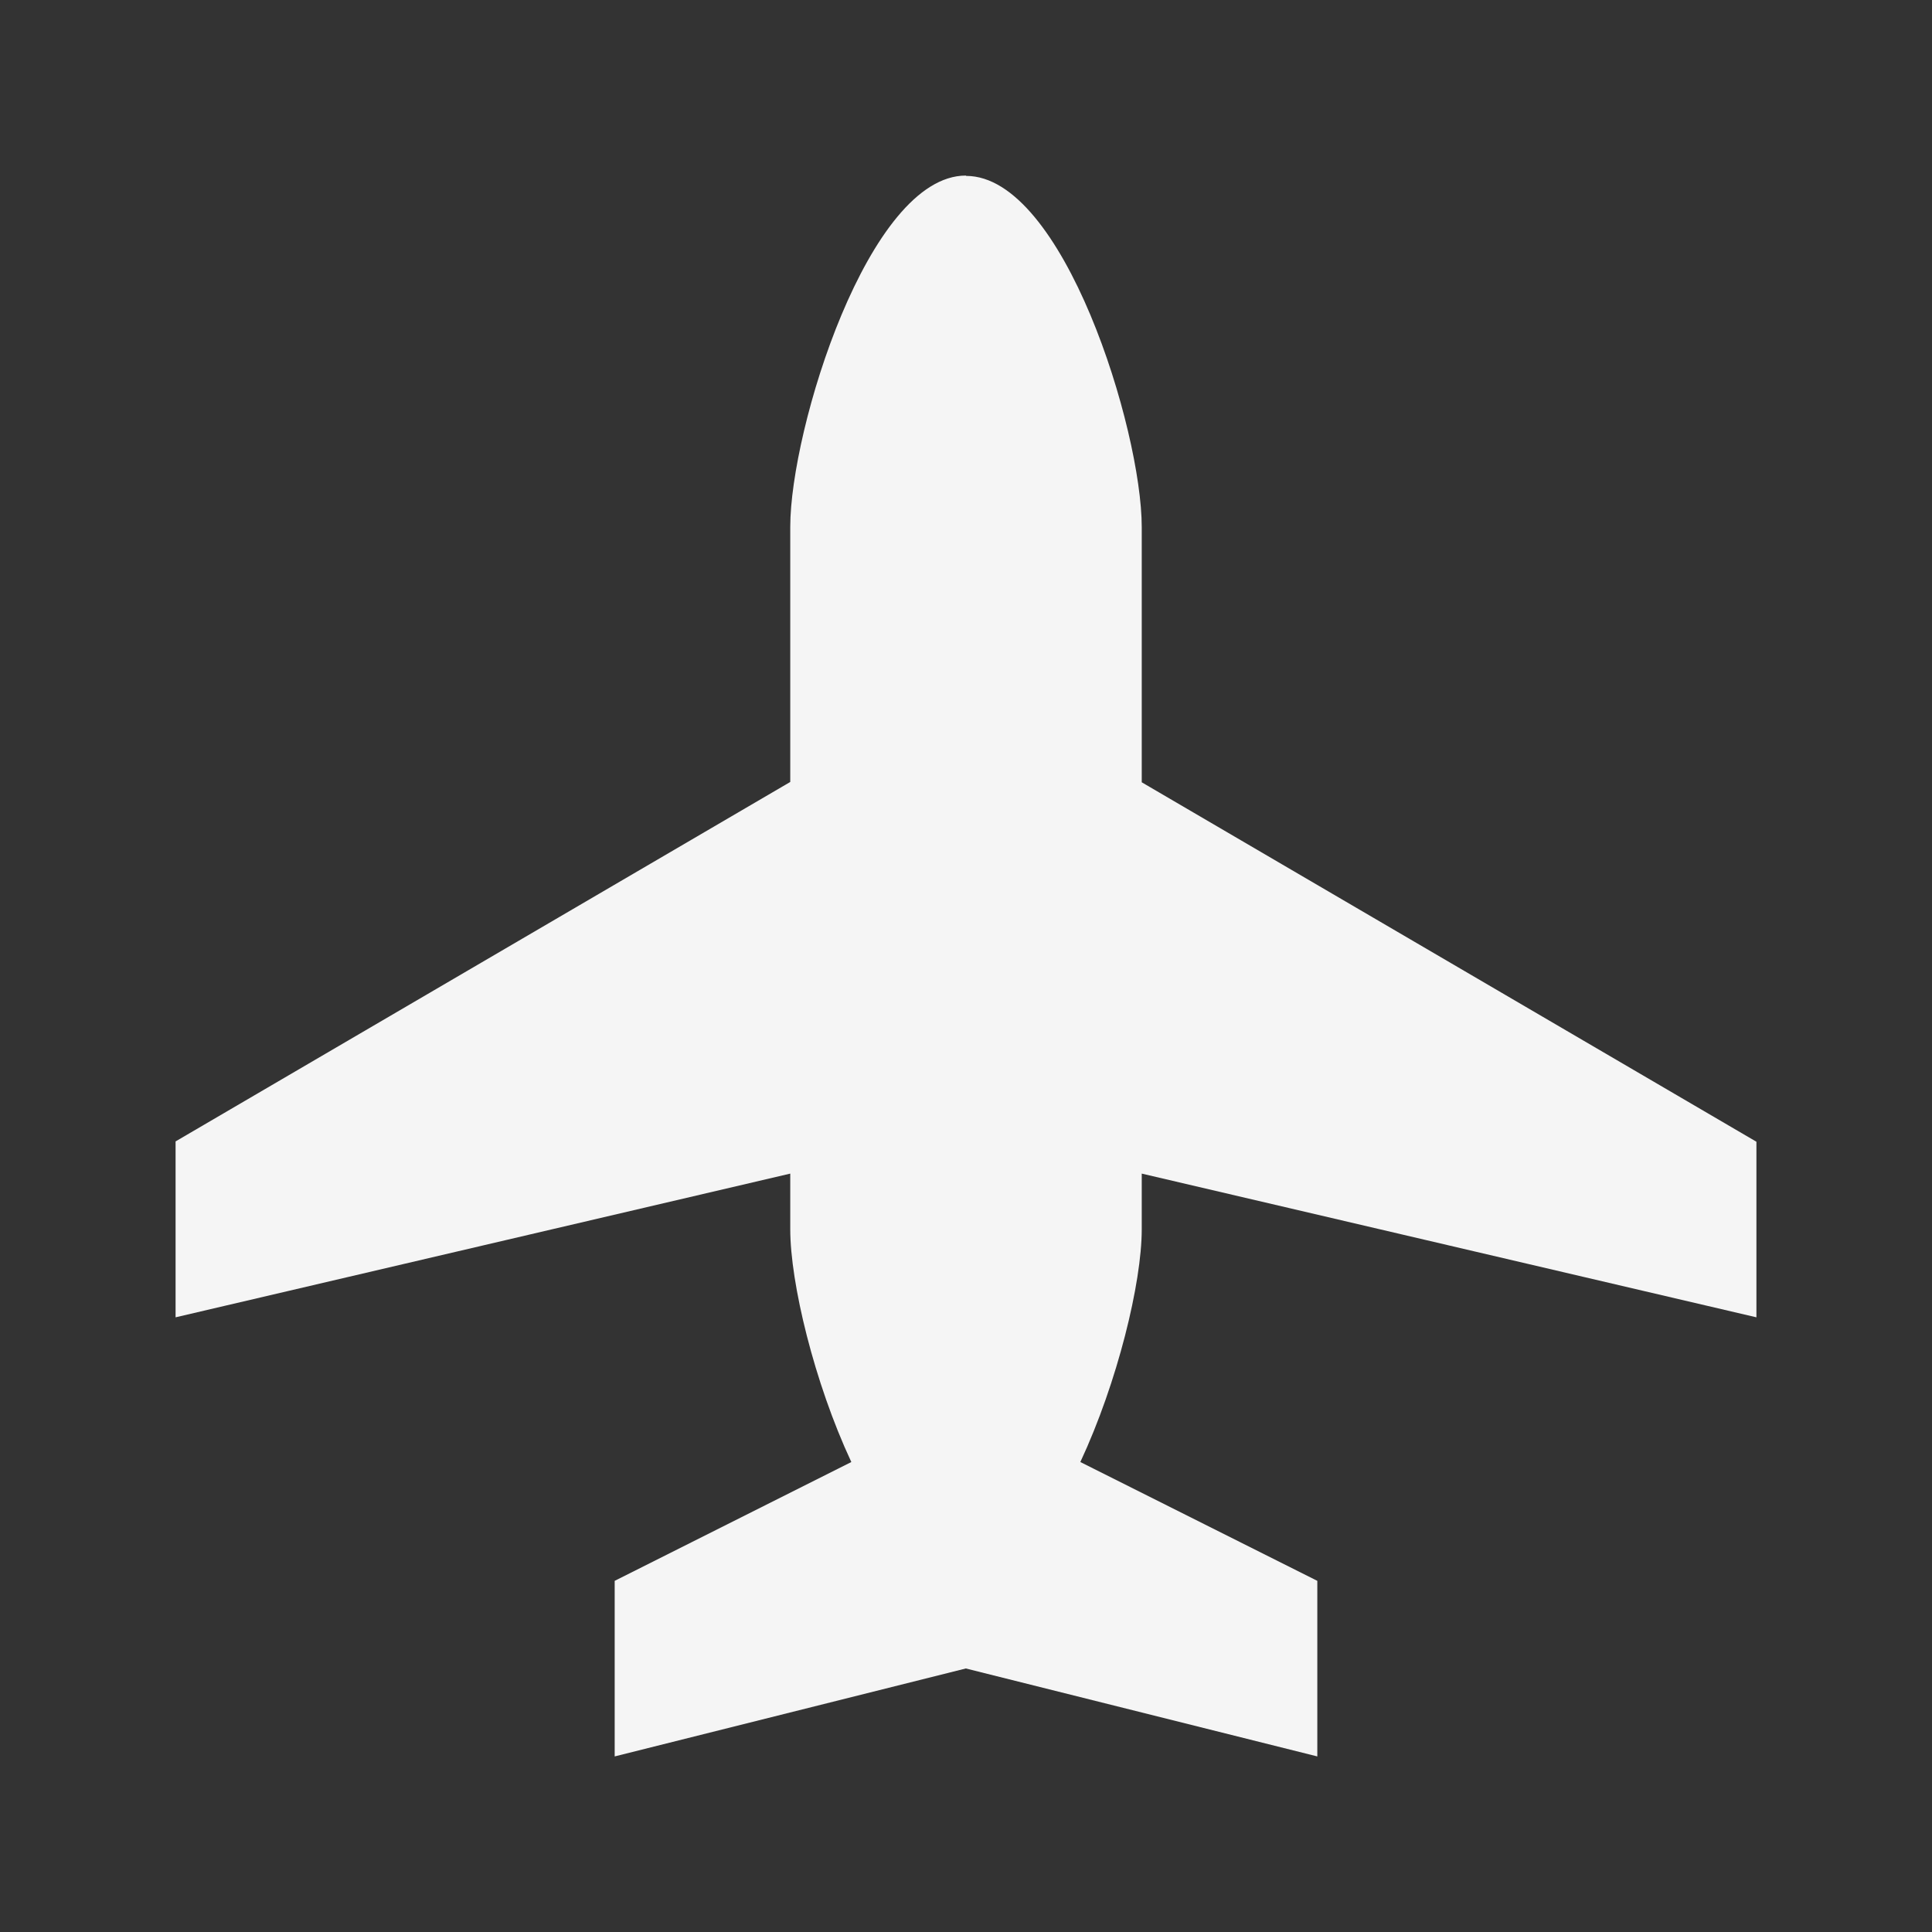<?xml version="1.0" encoding="UTF-8" standalone="no"?>
<!-- Created with Inkscape (http://www.inkscape.org/) -->

<svg
   width="22"
   height="22"
   viewBox="0 0 5.821 5.821"
   version="1.1"
   id="svg1"
   inkscape:version="1.4 (e7c3feb100, 2024-10-09)"
   sodipodi:docname="airplane-mode-symbolic.svg"
   xmlns:inkscape="http://www.inkscape.org/namespaces/inkscape"
   xmlns:sodipodi="http://sodipodi.sourceforge.net/DTD/sodipodi-0.dtd"
   xmlns="http://www.w3.org/2000/svg"
   xmlns:svg="http://www.w3.org/2000/svg">
  <rect x="0" y="0" width="5.821" height="5.821" fill="#333333" stroke="none"/>
  <sodipodi:namedview
     id="namedview1"
     pagecolor="#ffffff"
     bordercolor="#000000"
     borderopacity="0.25"
     inkscape:showpageshadow="2"
     inkscape:pageopacity="0.0"
     inkscape:pagecheckerboard="0"
     inkscape:deskcolor="#d1d1d1"
     inkscape:document-units="mm"
     showgrid="true"
     inkscape:zoom="12"
     inkscape:cx="3.125"
     inkscape:cy="11"
     inkscape:window-width="1354"
     inkscape:window-height="732"
     inkscape:window-x="0"
     inkscape:window-y="0"
     inkscape:window-maximized="1"
     inkscape:current-layer="layer1">
    <inkscape:grid
       id="grid1"
       units="px"
       originx="0"
       originy="0"
       spacingx="0.265"
       spacingy="0.265"
       empcolor="#0099e5"
       empopacity="0.302"
       color="#0099e5"
       opacity="0.149"
       empspacing="5"
       dotted="false"
       gridanglex="30"
       gridanglez="30"
       visible="true" />
  </sodipodi:namedview>
  <defs
     id="defs1" />
  <g
     inkscape:label="Capa 1"
     inkscape:groupmode="layer"
     id="layer1">
    <path
       inkscape:connector-curvature="0"
       id="flightmode-on-100"
       d="m 2.91,0.529 c -0.293,0 -0.529,0.765 -0.529,1.058 l 10e-8,0.769 -1.852,1.083 V 3.969 l 1.852,-0.433 -10e-8,0.168 c 0,0.161 0.072,0.461 0.184,0.701 L 1.852,4.763 V 5.292 L 2.91,5.027 3.969,5.292 V 4.763 L 3.255,4.405 C 3.367,4.165 3.44,3.865 3.44,3.704 l 1e-7,-0.168 L 5.292,3.969 V 3.44 l -1.852,-1.083 -1e-7,-0.769 c 0,-0.293 -0.236,-1.058 -0.529,-1.058 z"
       style="color:#4d4d4d;fill:#f5f5f5;fill-opacity:1;stroke:none;stroke-width:0.265"
       class="ColorScheme-Text"
       sodipodi:nodetypes="ssccccscccccccsccccss" />
  </g>
</svg>

